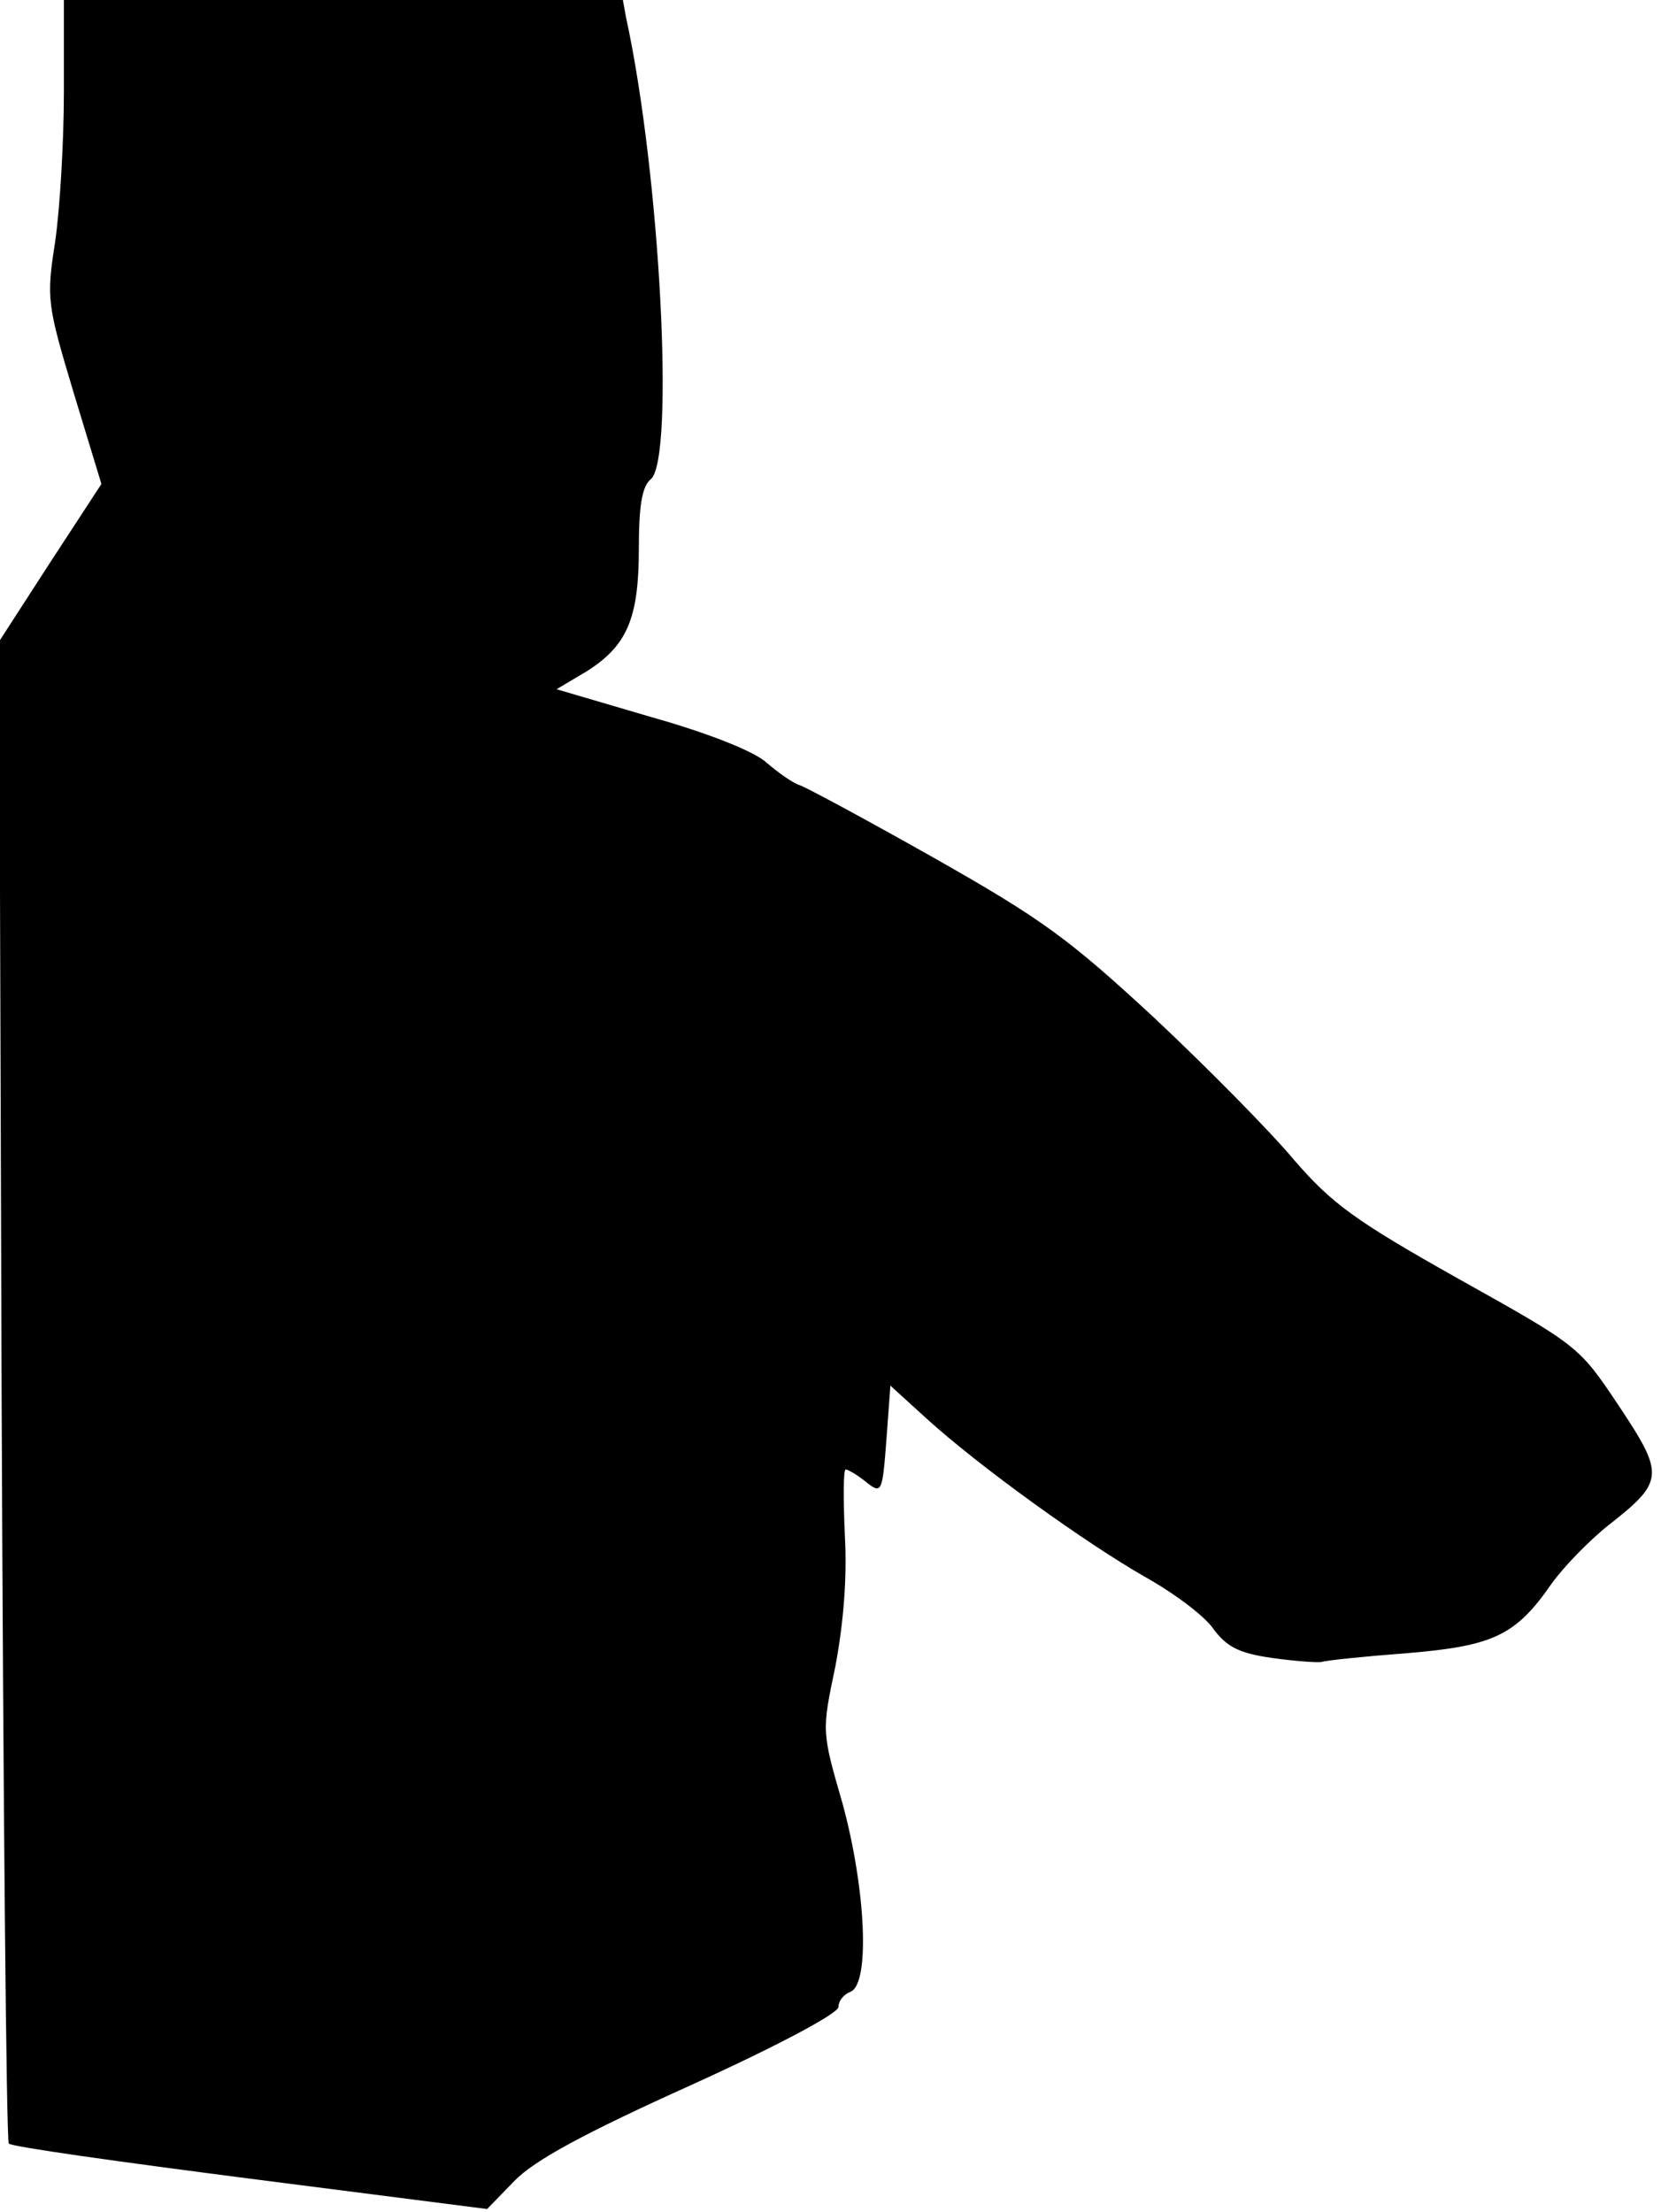 <?xml version="1.0" standalone="no"?>
<!DOCTYPE svg PUBLIC "-//W3C//DTD SVG 20010904//EN"
 "http://www.w3.org/TR/2001/REC-SVG-20010904/DTD/svg10.dtd">
<svg version="1.0" xmlns="http://www.w3.org/2000/svg"
 width="208pt" height="277pt" viewBox="0 0 208 277"
 preserveAspectRatio="xMidYMid meet">
<g transform="translate(0,277) scale(0.1,-0.1)"
fill="#000000" stroke="none">
<path fill="#000000" stroke="none" d="M80 2655 c0 -63 -5 -147 -11 -188 -11
-71 -10 -78 23 -188 l35 -115 -64 -98 -64 -99 3 -938 c2 -515 6 -940 9 -943 3
-4 139 -23 302 -44 l297 -38 34 35 c25 26 88 60 221 120 108 49 185 90 185 98
0 8 7 16 15 19 25 10 19 130 -10 236 -26 90 -26 90 -9 171 10 53 15 110 12
164 -2 46 -2 83 1 83 3 0 15 -7 26 -16 19 -15 20 -13 25 53 l5 68 45 -41 c66
-60 198 -155 273 -198 36 -20 75 -49 86 -65 17 -23 32 -31 74 -37 28 -4 57 -6
62 -5 6 2 54 7 107 11 108 9 136 22 181 87 15 21 47 54 71 73 70 55 71 63 13
150 -50 75 -51 75 -201 159 -130 73 -158 94 -205 148 -29 35 -108 115 -175
178 -108 100 -141 124 -275 200 -85 48 -161 89 -170 92 -9 3 -27 16 -41 28
-15 14 -73 37 -144 57 l-119 35 37 22 c51 32 66 66 66 154 0 54 4 78 15 87 30
25 12 381 -31 578 l-4 22 -350 0 -350 0 0 -115z"/>
</g>
</svg>
